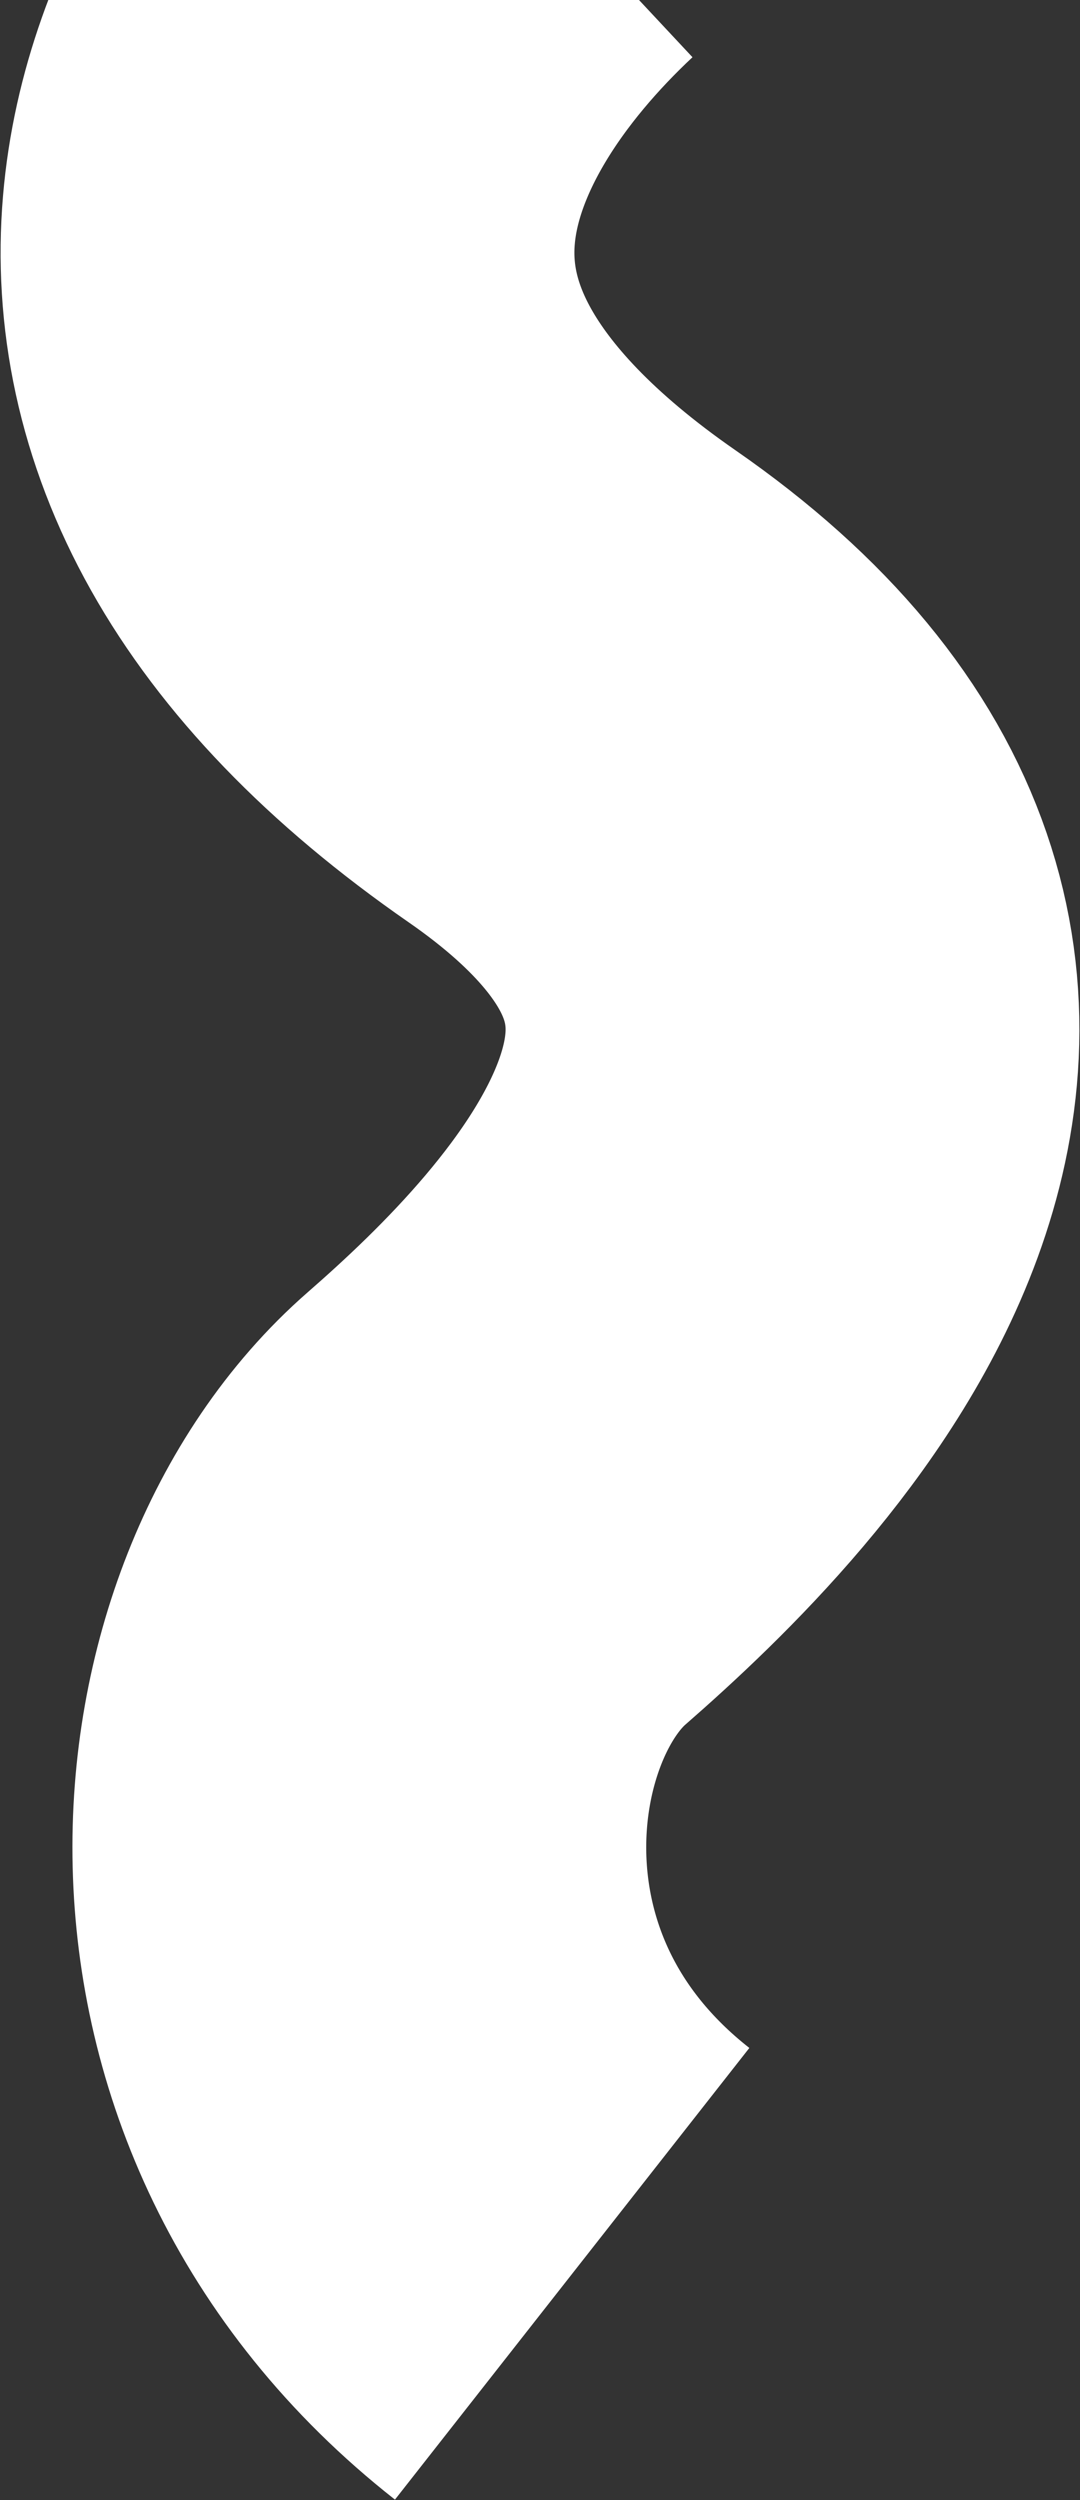<svg width="879" height="2033" viewBox="0 0 879 2033" fill="none" xmlns="http://www.w3.org/2000/svg">
<rect x="0" y="0" width="879" height="2033" fill="#333333" stroke="none"/>
<path d="M404.105 -124C239.427 30.018 97.607 303.074 465.664 558.118C833.72 813.162 543.587 1105.01 404.105 1226.66C264.622 1348.31 225.661 1660.52 465.664 1849" stroke="white" stroke-width="467"/>
</svg>
